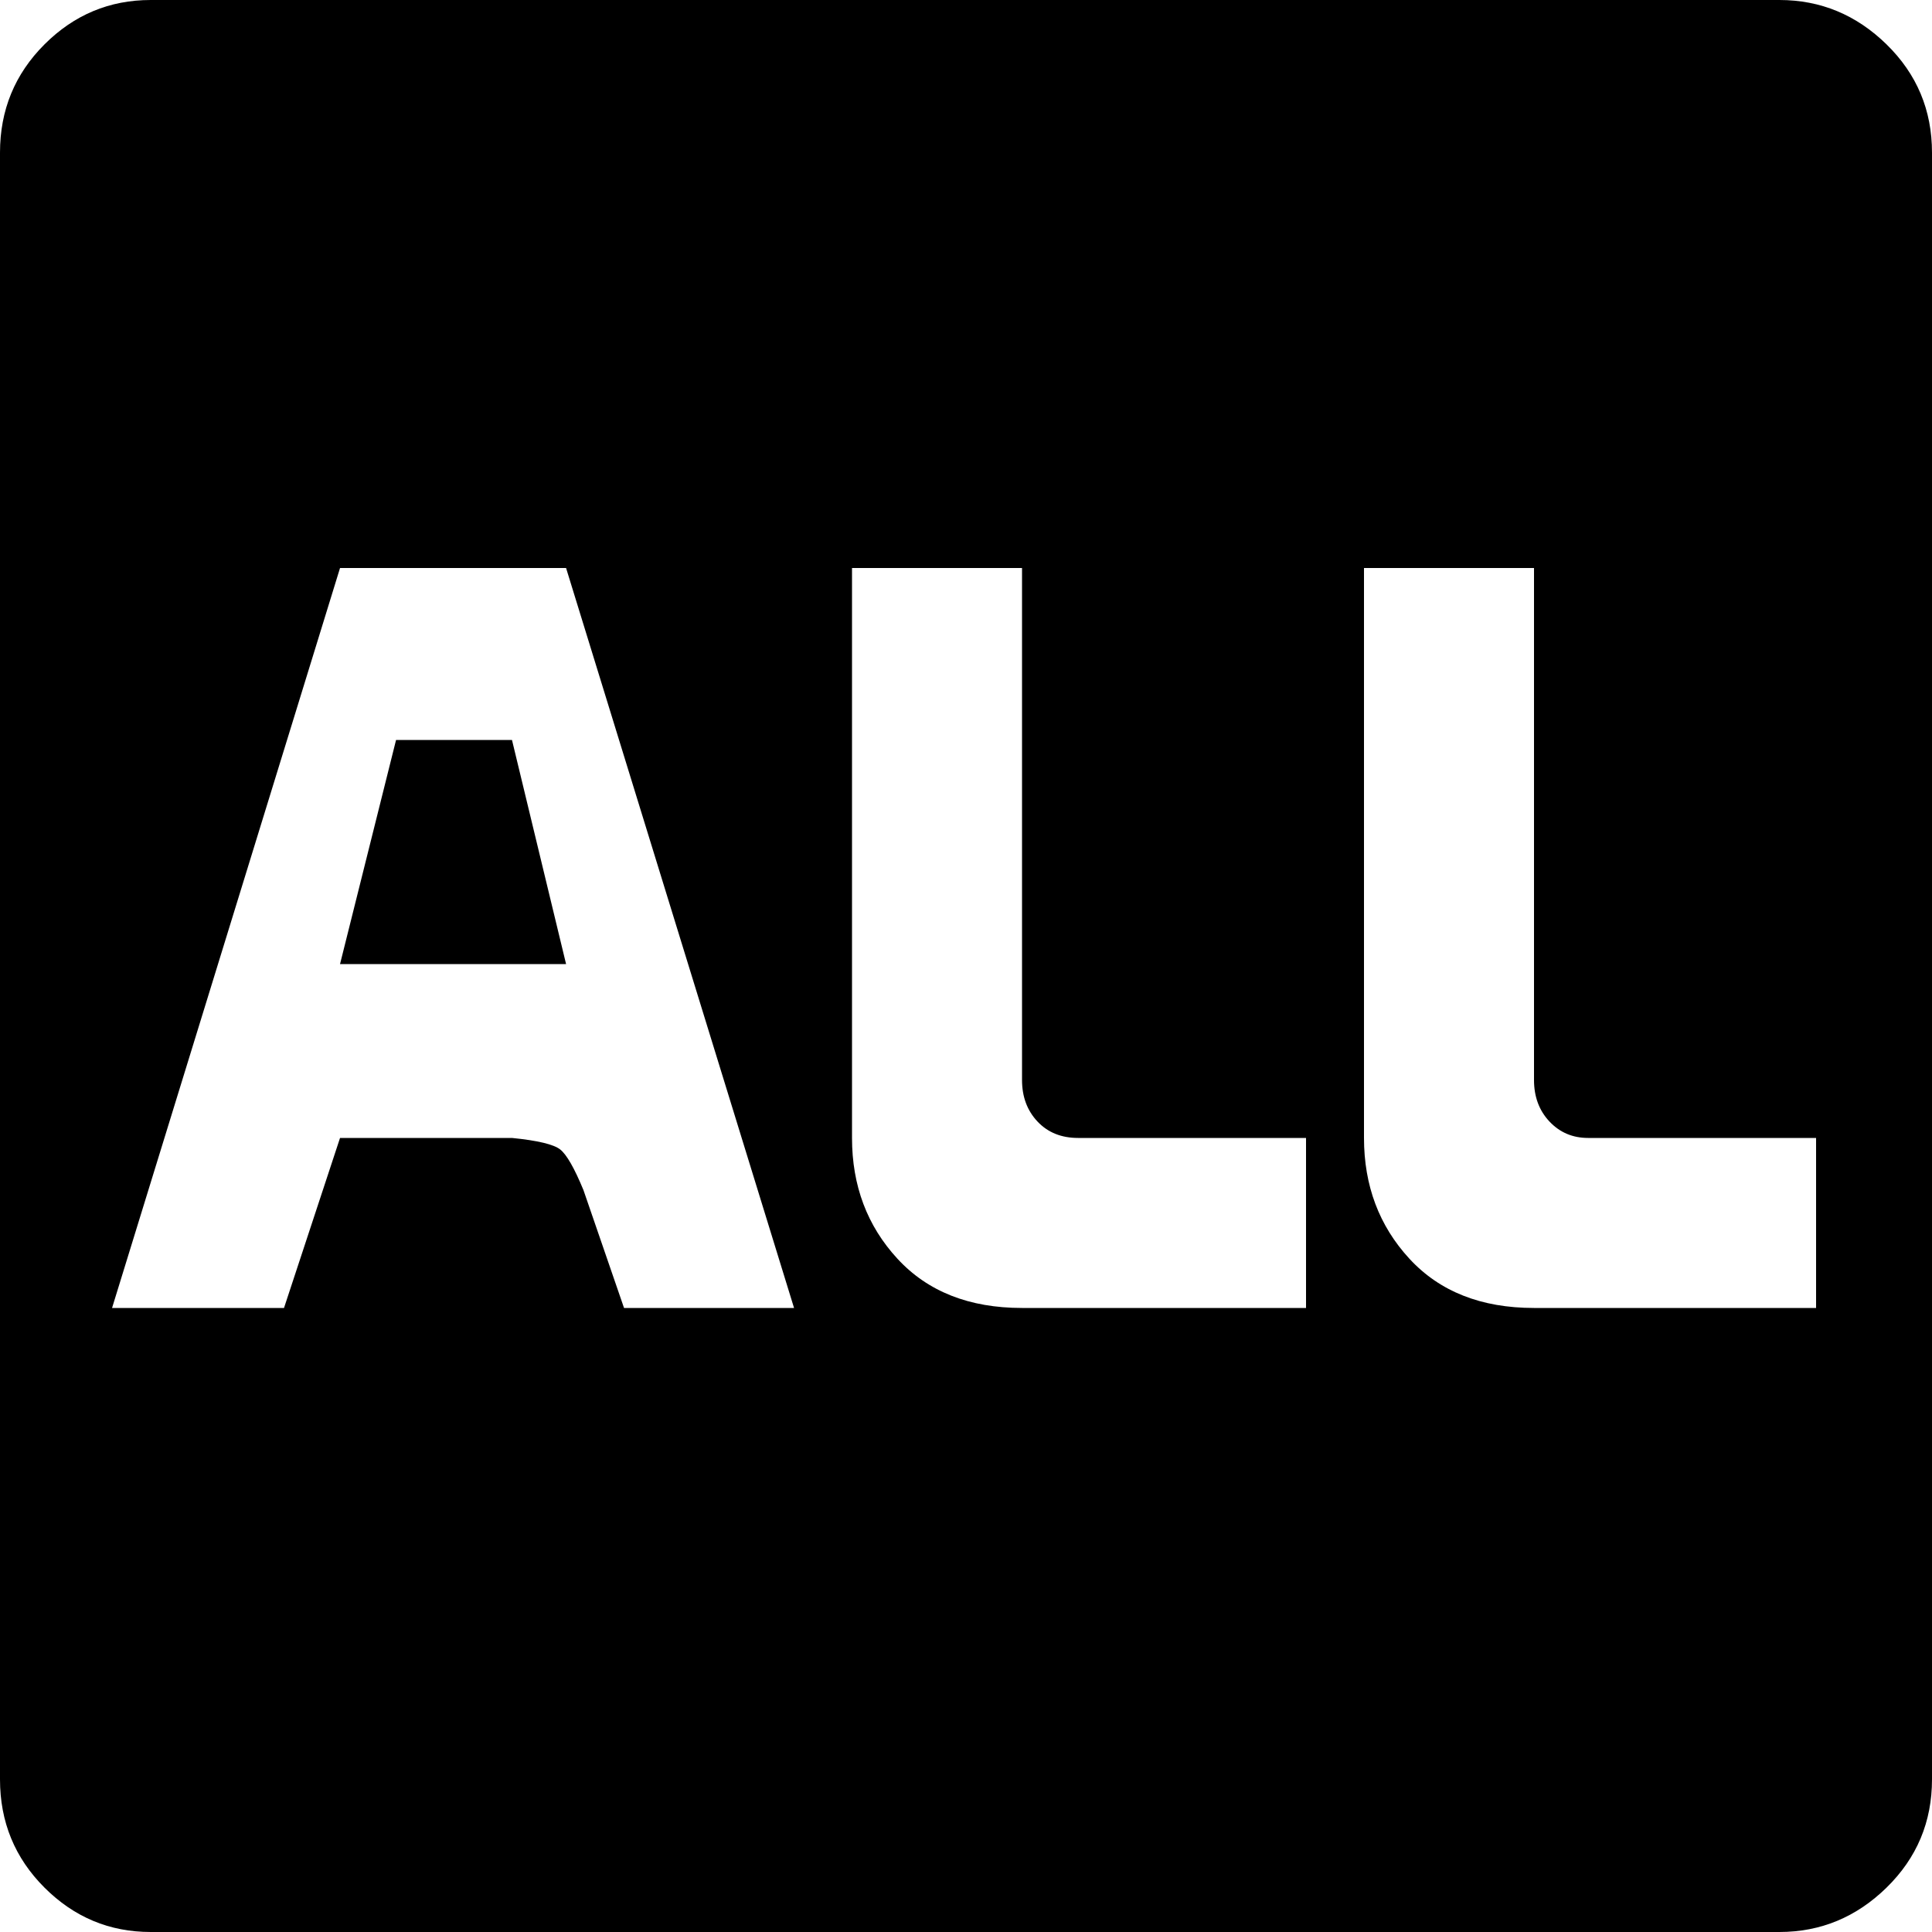 <?xml version="1.0" standalone="no"?><!DOCTYPE svg PUBLIC "-//W3C//DTD SVG 1.1//EN" "http://www.w3.org/Graphics/SVG/1.1/DTD/svg11.dtd"><svg t="1611385981449" class="icon" viewBox="0 0 1024 1024" version="1.1" xmlns="http://www.w3.org/2000/svg" p-id="1490" xmlns:xlink="http://www.w3.org/1999/xlink" width="200" height="200"><defs><style type="text/css"></style></defs><path d="M271.36 392.192l28.672 118.784-119.808 0 29.696-118.784 61.44 0zM943.104 0q32.768 0 56.832 23.552t24.064 57.344l0 862.208q0 33.792-24.064 57.344t-56.832 23.552l-863.232 0q-32.768 0-56.32-23.552t-23.552-57.344l0-862.208q0-33.792 23.552-57.344t56.32-23.552l863.232 0zM420.864 693.248l-120.832-392.192-119.808 0-120.832 392.192 91.136 0 29.696-90.112 91.136 0q20.48 2.048 25.6 6.144t12.288 21.504l21.504 62.464 90.112 0zM692.224 603.136l-120.832 0q-13.312 0-21.504-8.704t-8.192-22.016l0-271.36-90.112 0 0 302.08q0 37.888 24.064 64t66.048 26.112l150.528 0 0-90.112zM962.56 603.136l-120.832 0q-12.288 0-20.48-8.704t-8.192-22.016l0-271.36-90.112 0 0 302.08q0 37.888 24.064 64t66.048 26.112l149.504 0 0-90.112z" p-id="1491"></path></svg>
